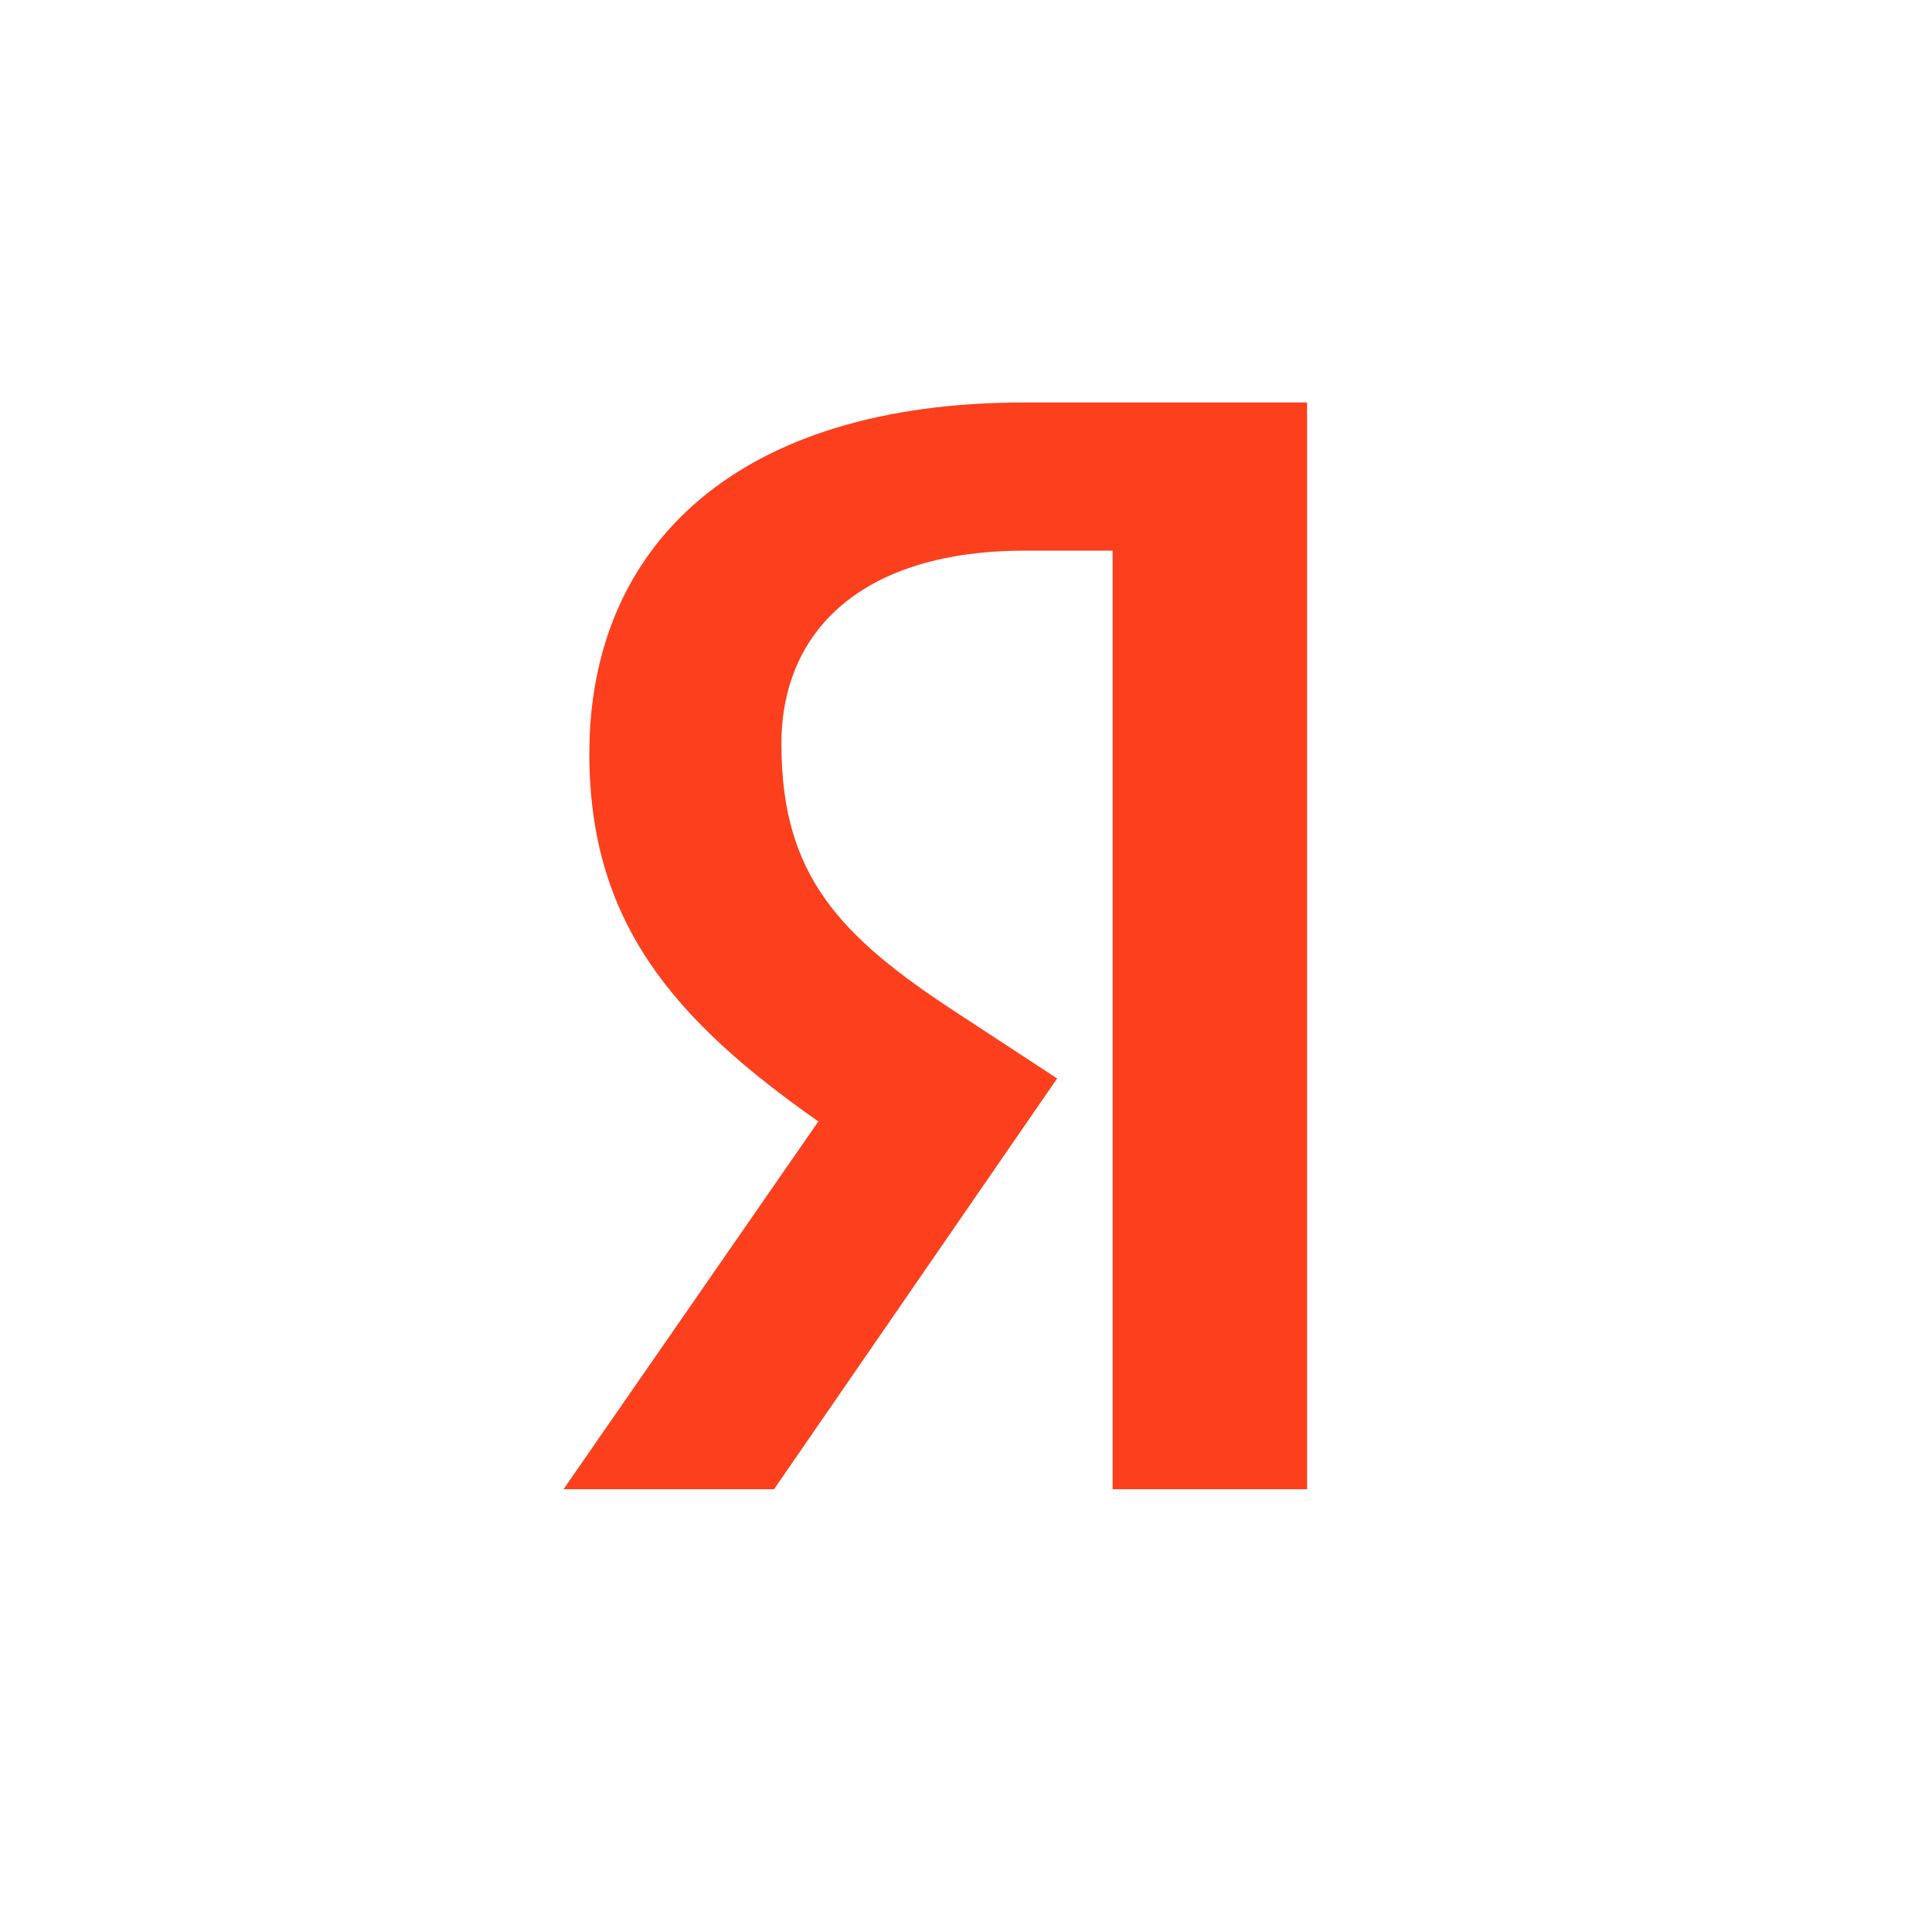 <svg width="24" height="24" viewBox="0 0 24 24" fill="none" xmlns="http://www.w3.org/2000/svg">
    <path d="M13.821 18.5H16.237V5H12.72C9.172 5 7.321 6.765 7.321 9.362C7.321 11.438 8.346 12.655 10.166 13.931L7 18.5H9.615L13.132 13.397L11.909 12.596C10.426 11.631 9.707 10.875 9.707 9.243C9.707 7.804 10.747 6.84 12.735 6.84H13.821V18.5Z" fill="#FC3F1D"/>
</svg>